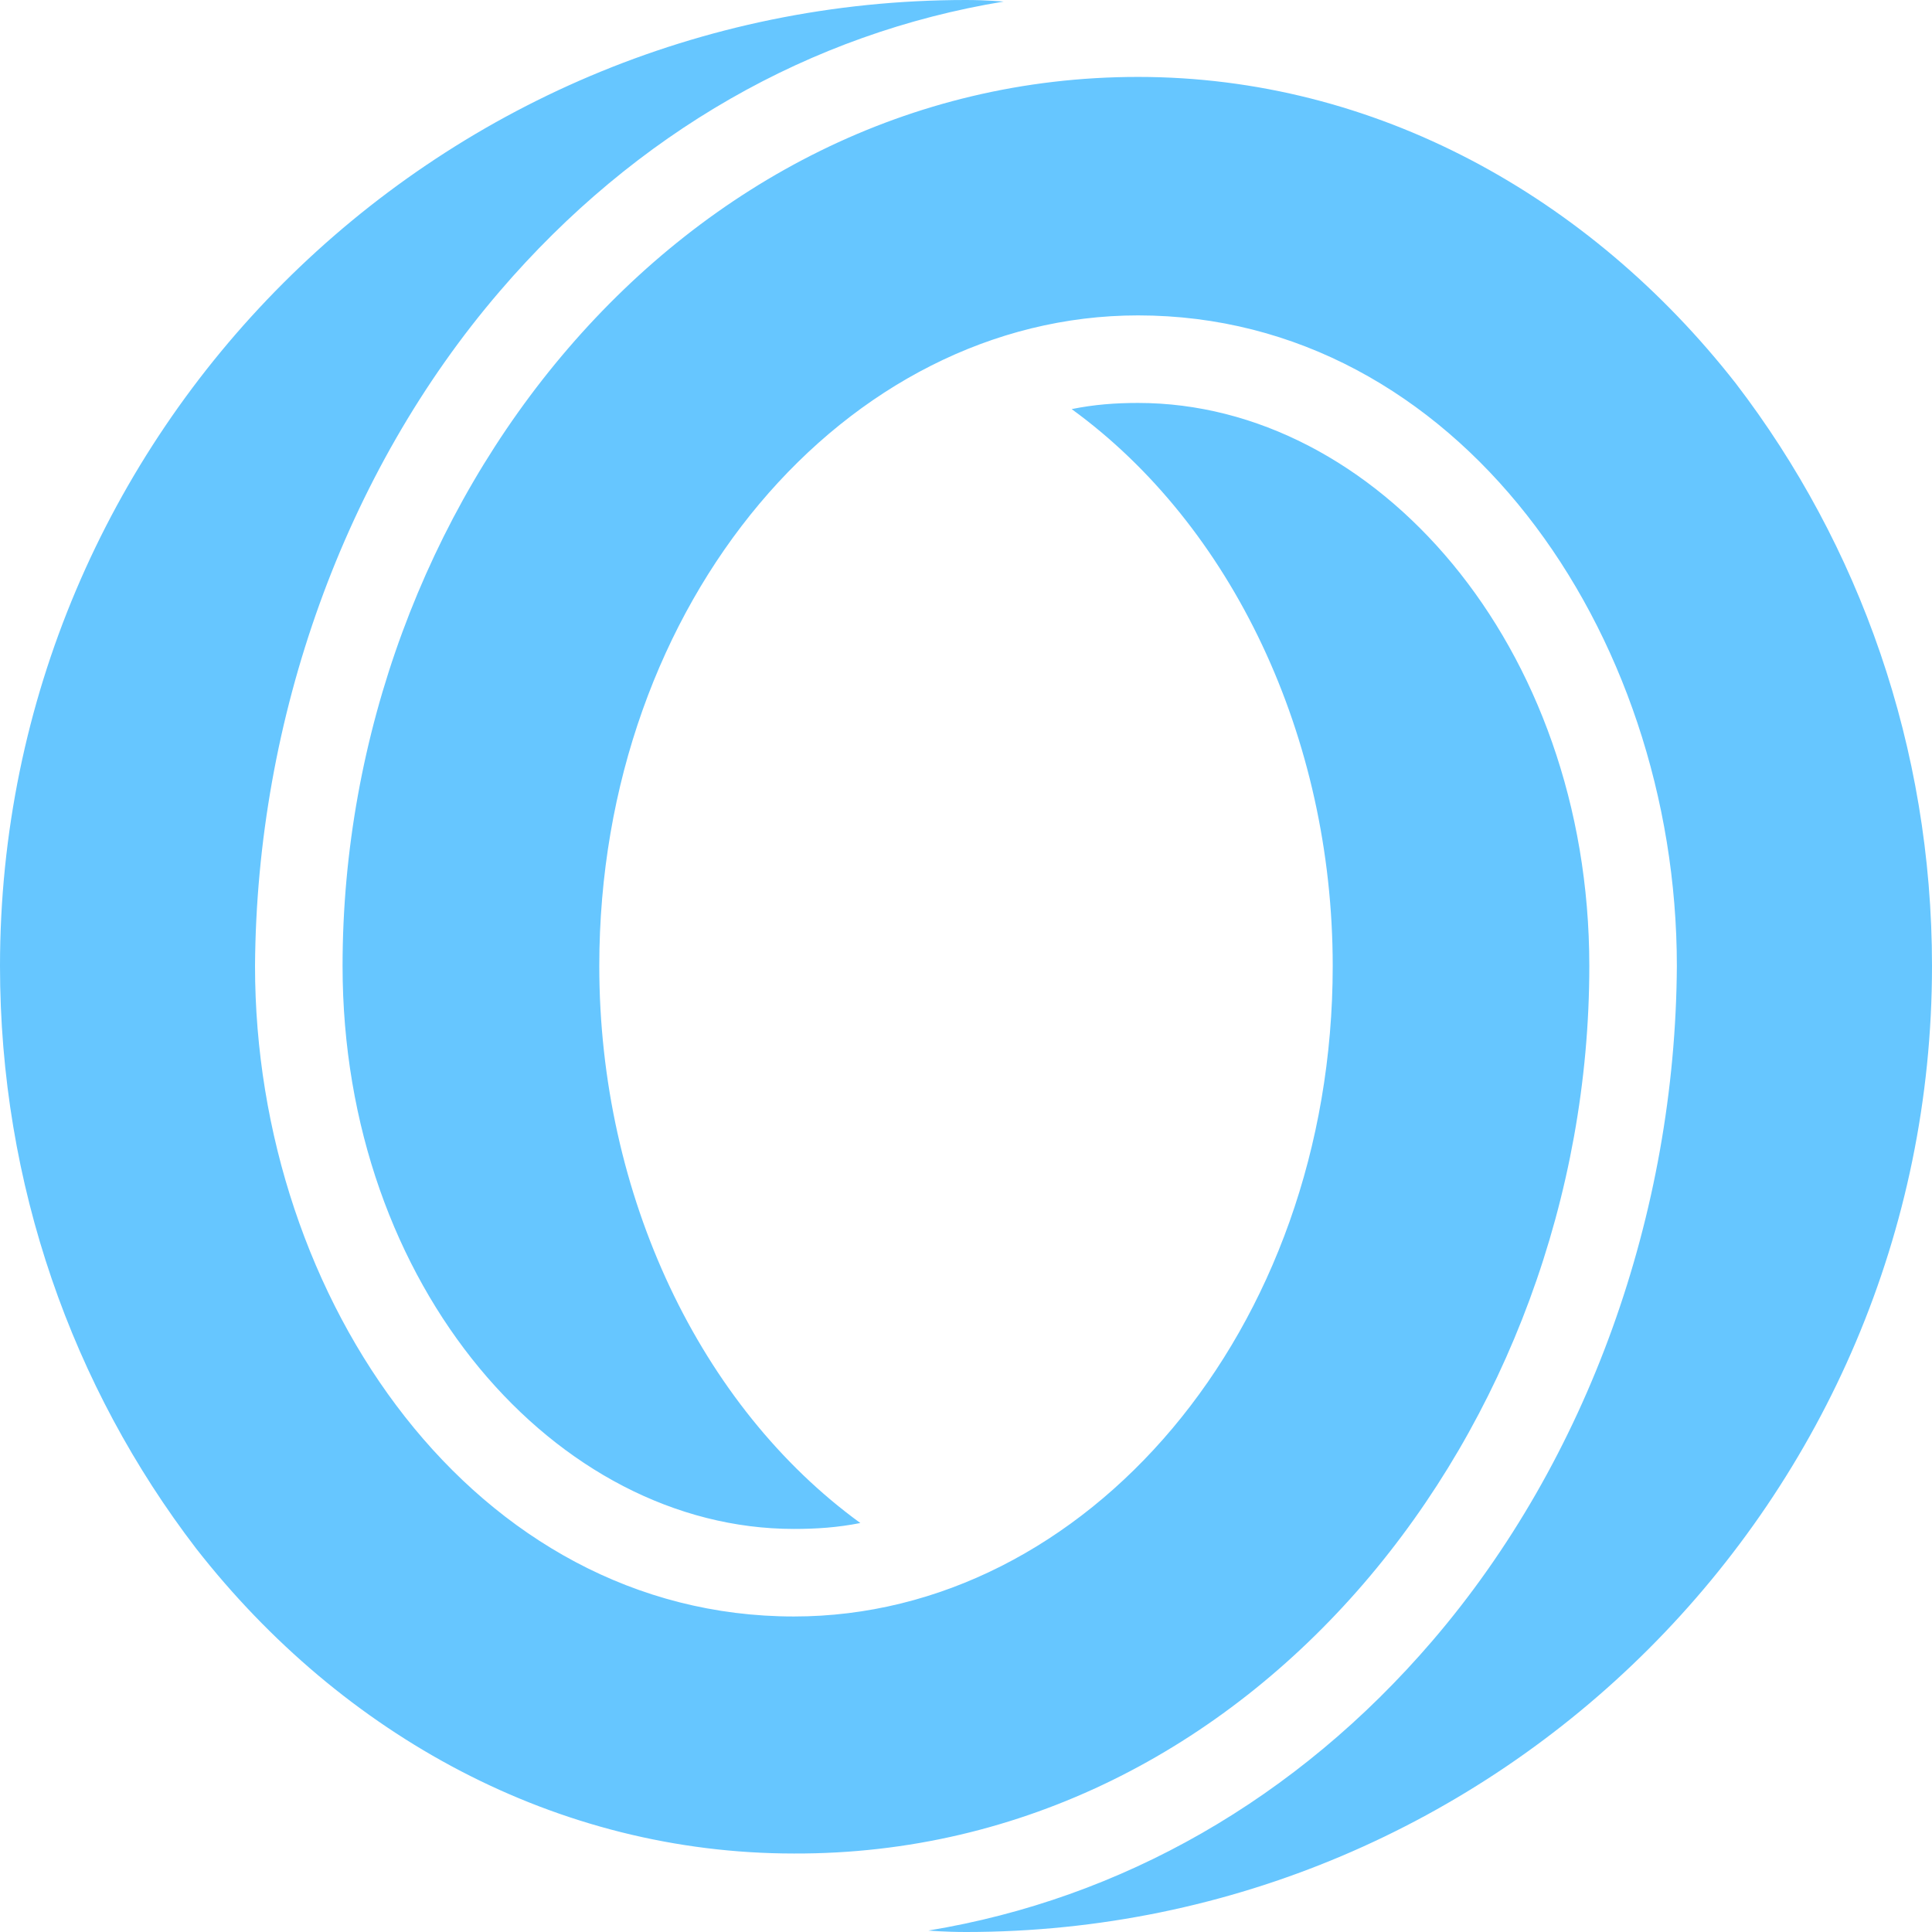 <svg width="16" height="16" viewBox="0 0 16 16" fill="none" xmlns="http://www.w3.org/2000/svg">
<path fill-rule="evenodd" clip-rule="evenodd" d="M14.375 3.175C13.162 1.625 11.387 0.637 9.425 0.637C5.625 0.637 2.837 4.175 2.837 8C2.837 10.662 4.612 12.662 6.575 12.662C6.763 12.662 6.938 12.65 7.125 12.613C5.8 11.65 4.963 9.9 4.963 8C4.963 4.975 7.013 2.612 9.425 2.612C12.062 2.612 13.887 5.225 13.887 8C13.875 10.05 13.15 12.088 11.863 13.588C10.738 14.9 9.287 15.725 7.688 15.988C7.688 15.988 7.825 16 8 16C12.412 16 16 12.412 16 8C16 6.188 15.4 4.513 14.375 3.175ZM13.162 8C13.162 5.338 11.387 3.337 9.425 3.337C9.238 3.337 9.062 3.35 8.875 3.388C10.2 4.35 11.037 6.1 11.037 8C11.037 11.025 8.988 13.387 6.575 13.387C3.938 13.387 2.112 10.775 2.112 8C2.125 5.95 2.85 3.913 4.138 2.413C5.263 1.1 6.713 0.275 8.312 0.013C8.312 0.013 8.175 0 8 0C3.587 0 0 3.587 0 8C0 9.812 0.6 11.488 1.625 12.825C2.837 14.375 4.612 15.35 6.575 15.35C10.375 15.363 13.162 11.825 13.162 8Z" fill="#66C6FF"/>
</svg>
